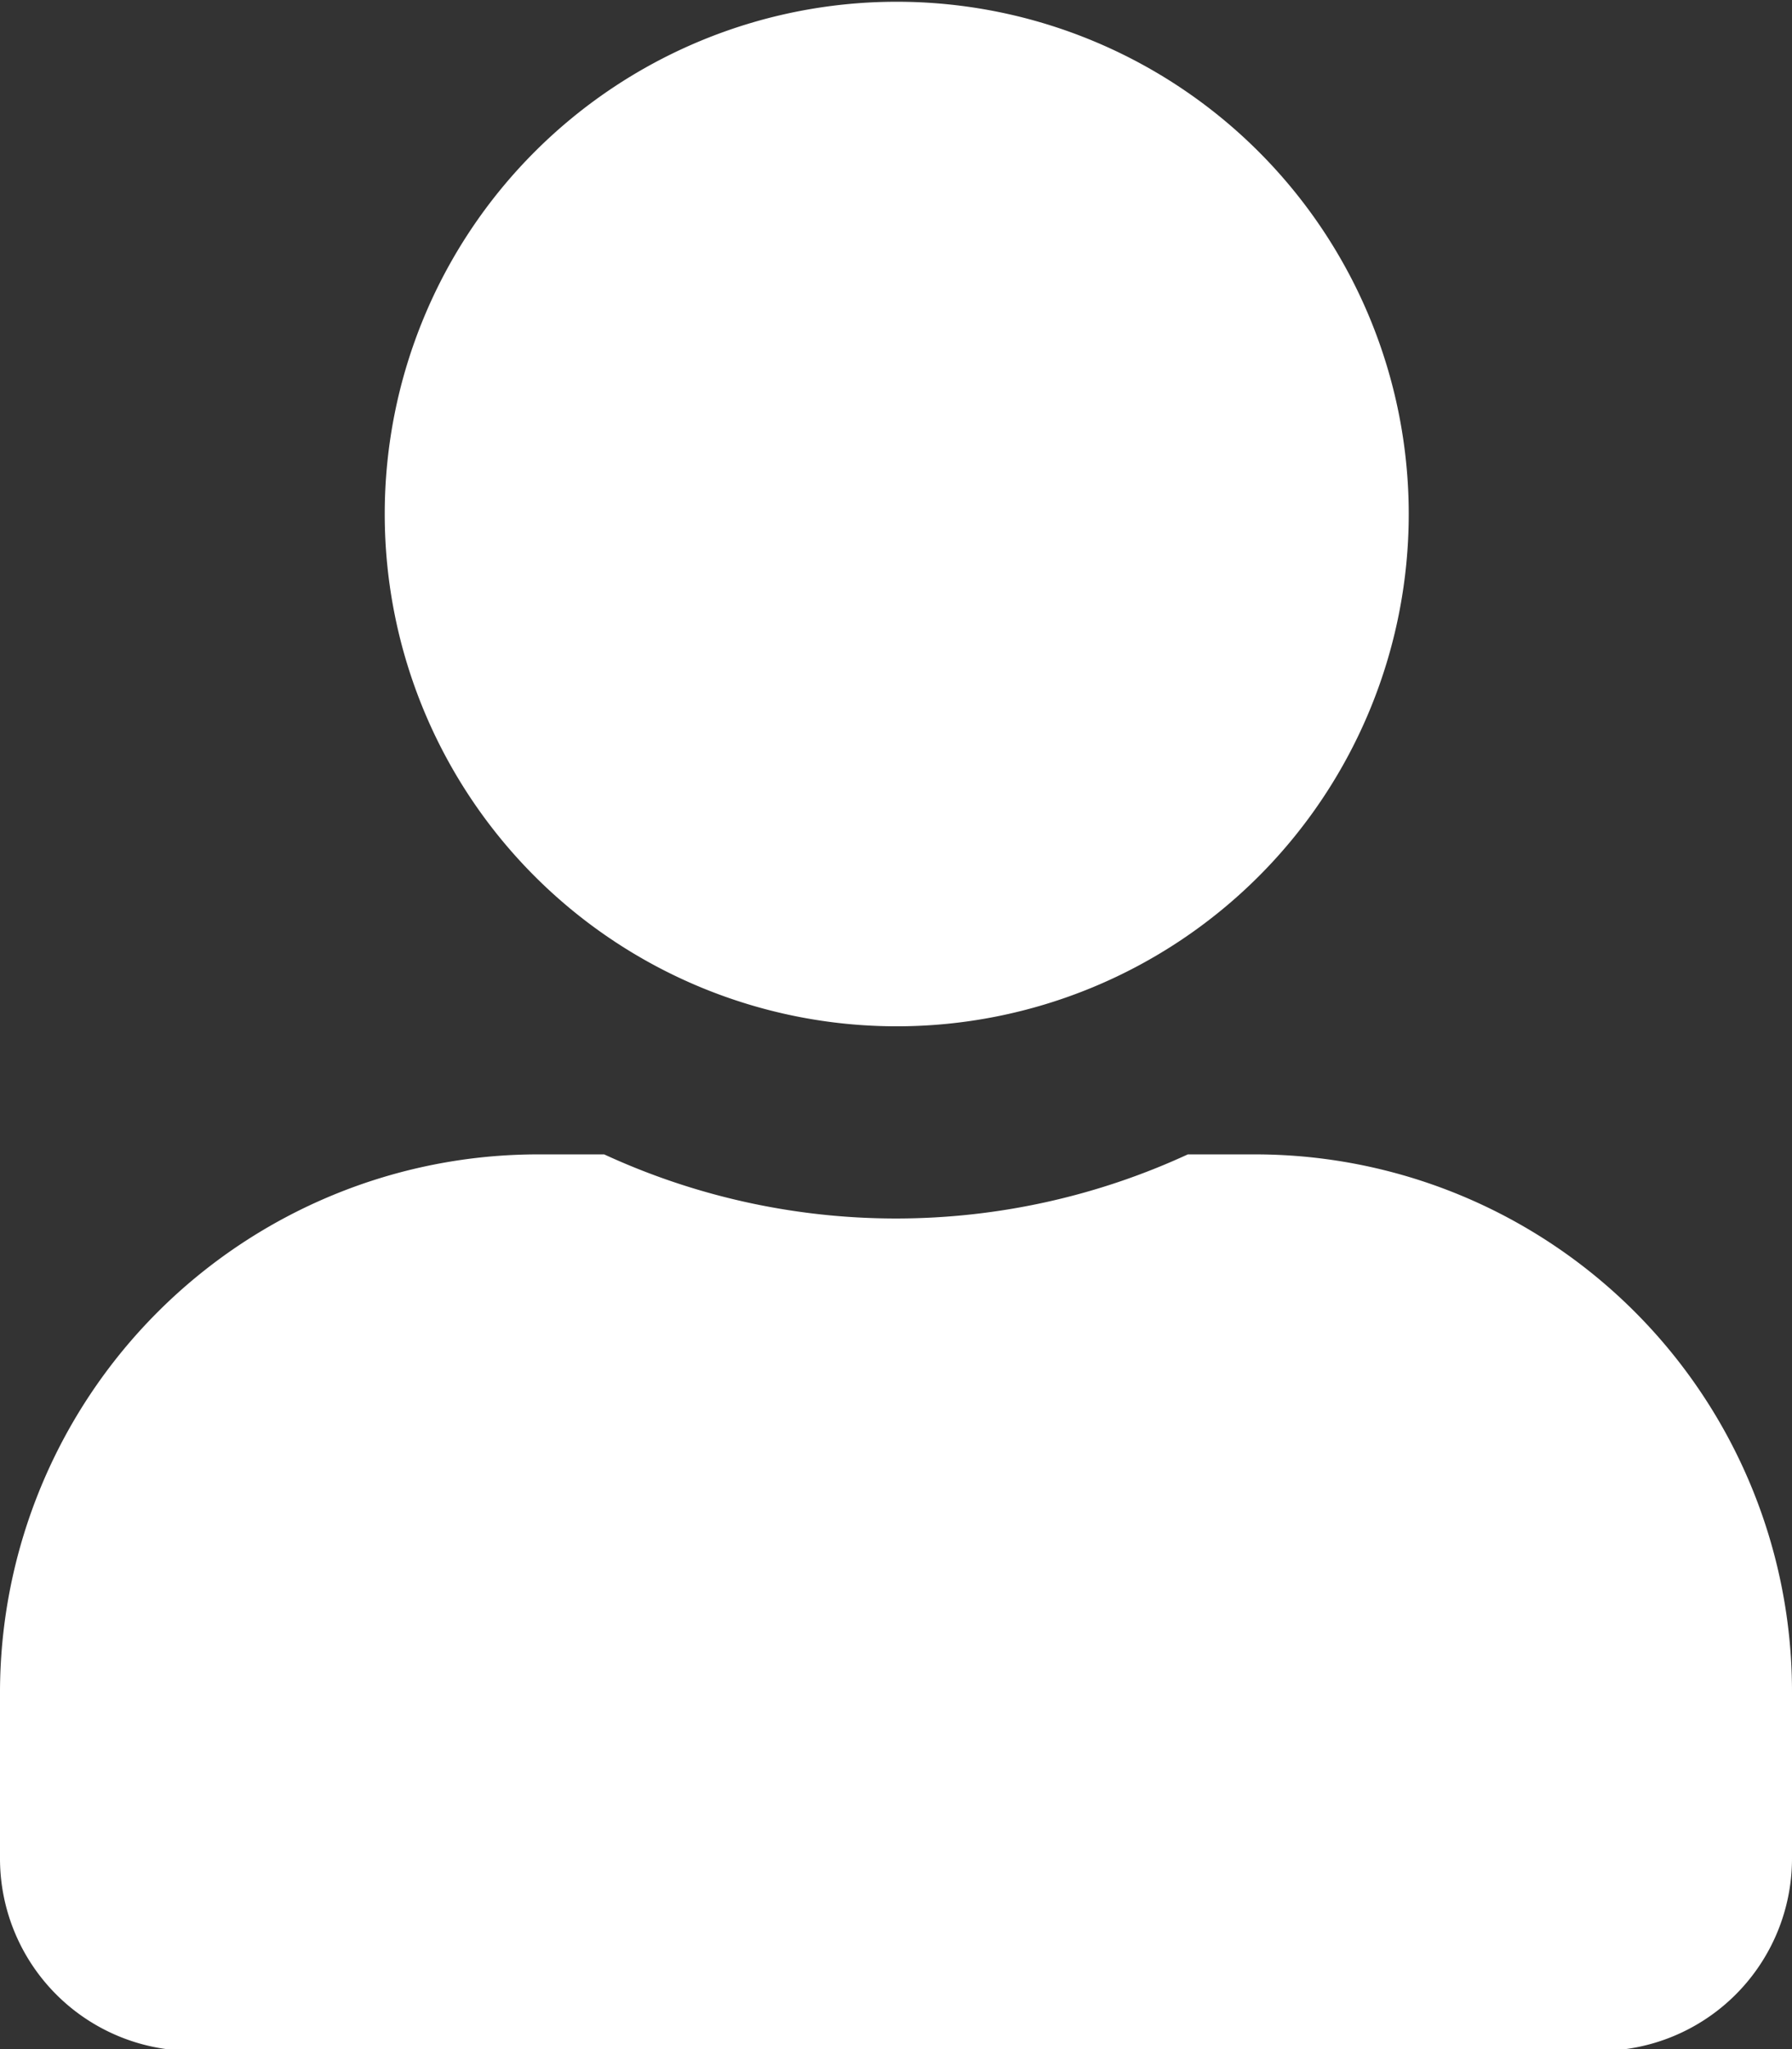 <svg xmlns="http://www.w3.org/2000/svg" width="12.25" height="14" viewBox="0 0 12.25 14">
  <rect x="0" y="0" width="12.25" height="14" fill="#333333" stroke="none"/>
  <defs>
    <style>
      .cls-1 {
        fill: #fff;
        fill-rule: evenodd;
      }
    </style>
  </defs>
  <path id="Referral_icon" data-name="Referral icon" class="cls-1" d="M1127.32,941.512a3.5,3.5,0,1,0-3.5-3.5A3.5,3.5,0,0,0,1127.32,941.512Zm2.45,0.875h-0.46a4.762,4.762,0,0,1-3.99,0h-0.45a3.679,3.679,0,0,0-3.68,3.675V947.2a1.314,1.314,0,0,0,1.31,1.312h9.63a1.314,1.314,0,0,0,1.31-1.312v-1.138A3.671,3.671,0,0,0,1129.77,942.387Z" transform="translate(-1121.19 -934.5)"/>
</svg>
